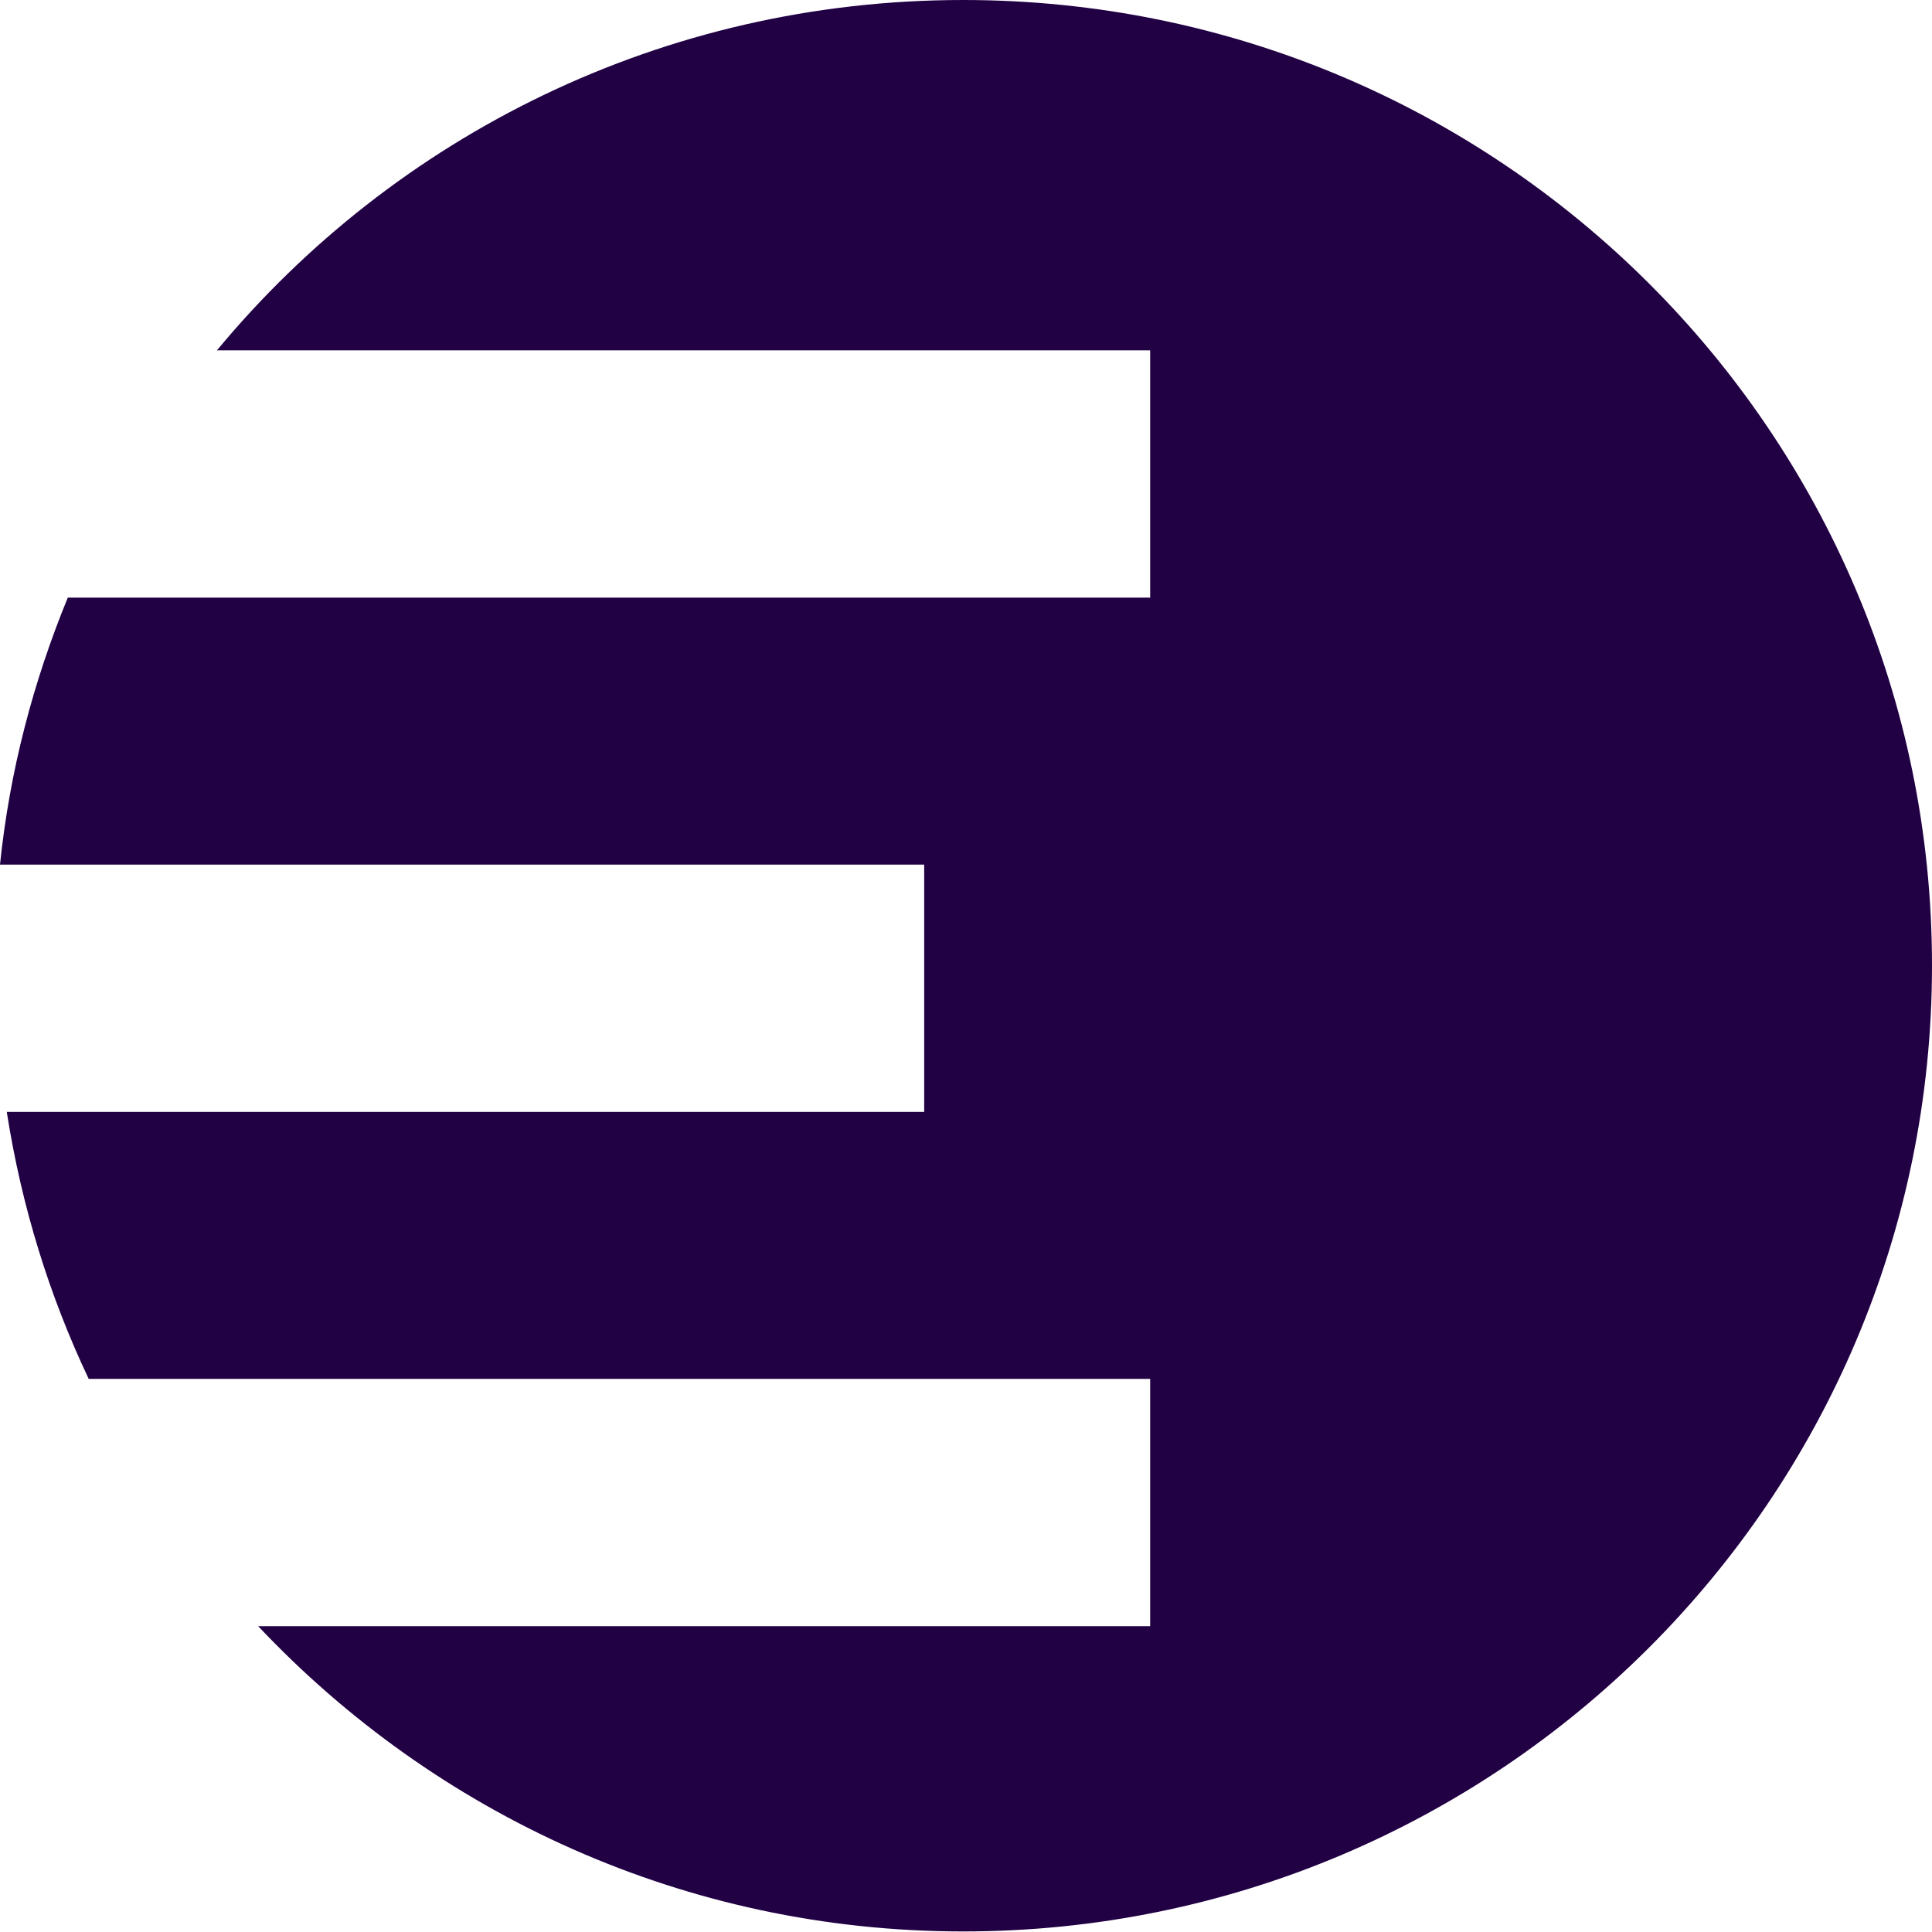 <svg width="111" height="111" viewBox="0 0 111 111" fill="none" xmlns="http://www.w3.org/2000/svg">
<path d="M55.338 0C38.071 0 22.654 7.831 12.463 20.129H66.081V34.336H3.895C1.915 39.157 0.552 44.303 0 49.675H53.098V63.882H0.389C1.233 69.286 2.824 74.431 5.096 79.221H66.081V93.428H14.832C24.991 104.204 39.369 110.968 55.338 110.968C86.074 110.968 111 86.114 111 55.468C111 24.821 86.074 0 55.338 0Z" fill="#210044"/>
</svg>

